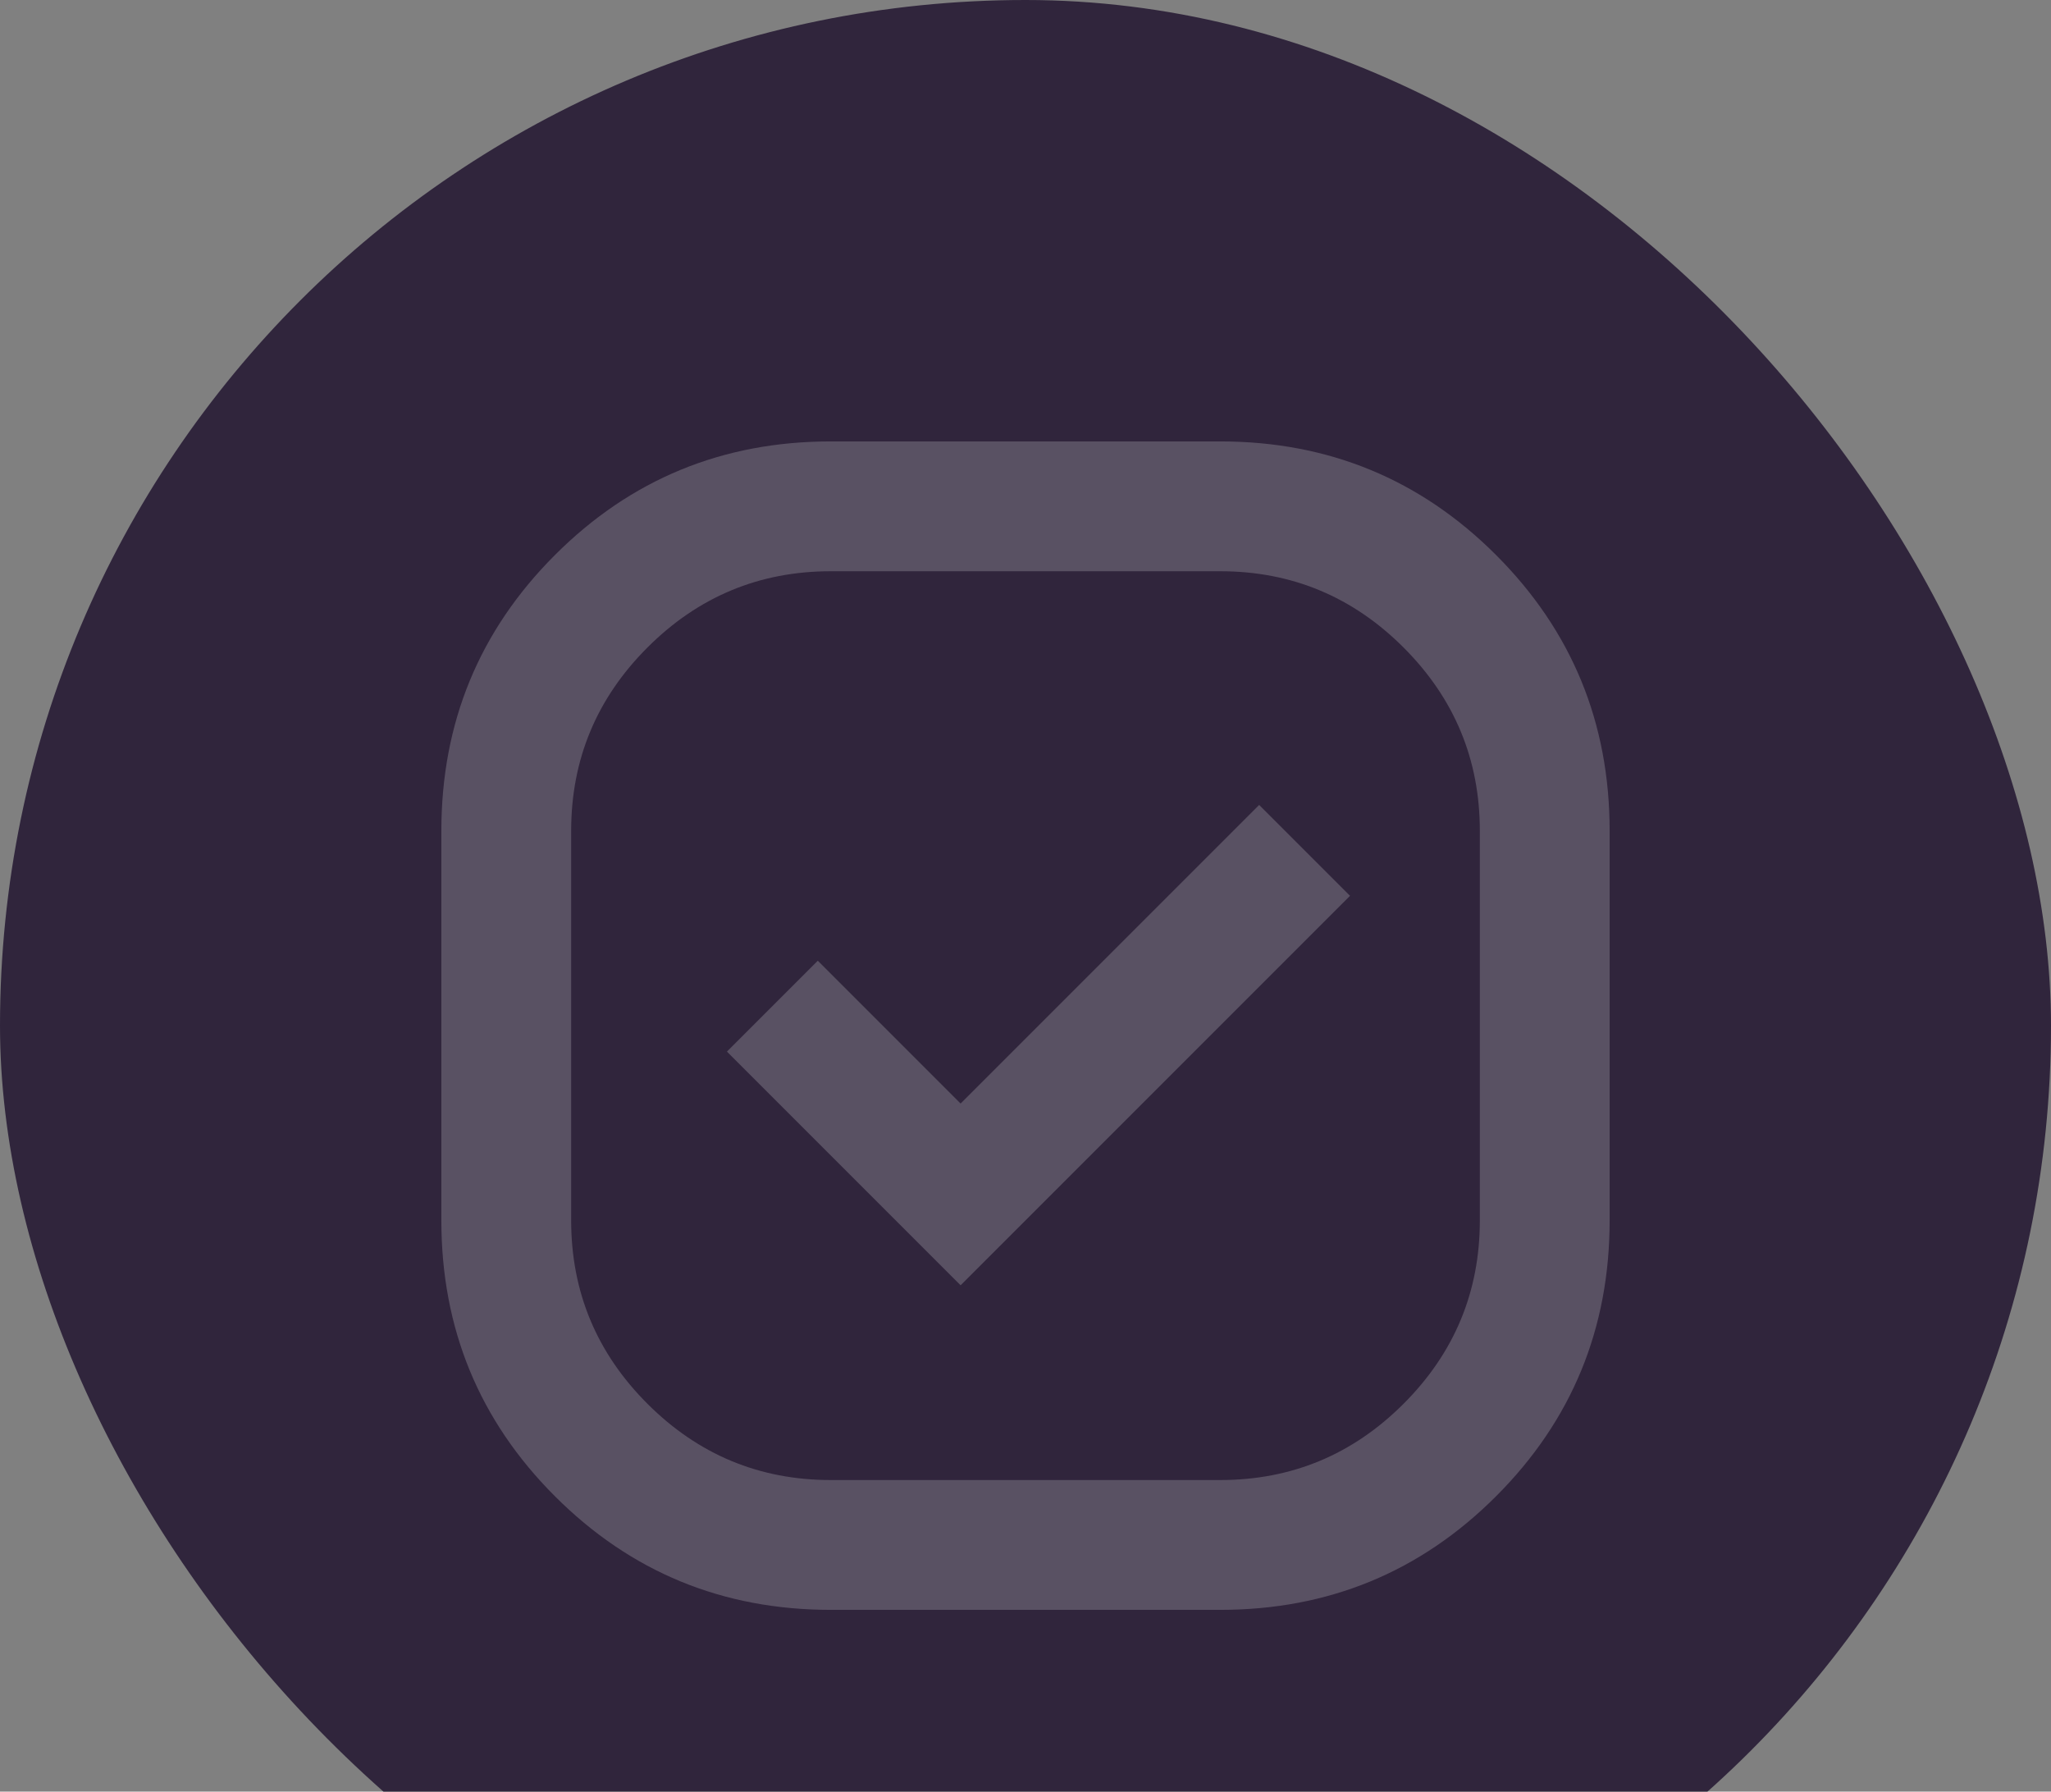 <svg width="395" height="345" viewBox="0 0 395 345" fill="none" xmlns="http://www.w3.org/2000/svg">
<rect x="0" y="0" width="395" height="345" fill="#808080" stroke="none"/>
<rect width="395" height="395" rx="197.5" fill="#30253C"/>
<path opacity="0.2" d="M160 310C139.167 310 121.458 302.708 106.875 288.125C92.292 273.542 85 255.833 85 235V160C85 139.167 92.292 121.458 106.875 106.875C121.458 92.292 139.167 85 160 85H235C255.833 85 273.542 92.292 288.125 106.875C302.708 121.458 310 139.167 310 160V235C310 255.833 302.708 273.542 288.125 288.125C273.542 302.708 255.833 310 235 310H160ZM185 247.5L260 172.5L242.5 155L185 212.5L157.5 185L140 202.5L185 247.5ZM160 285H235C248.75 285 260.521 280.104 270.312 270.312C280.104 260.521 285 248.75 285 235V160C285 146.25 280.104 134.479 270.312 124.688C260.521 114.896 248.75 110 235 110H160C146.25 110 134.479 114.896 124.688 124.688C114.896 134.479 110 146.25 110 160V235C110 248.75 114.896 260.521 124.688 270.312C134.479 280.104 146.25 285 160 285Z" fill="white"/>
</svg>
